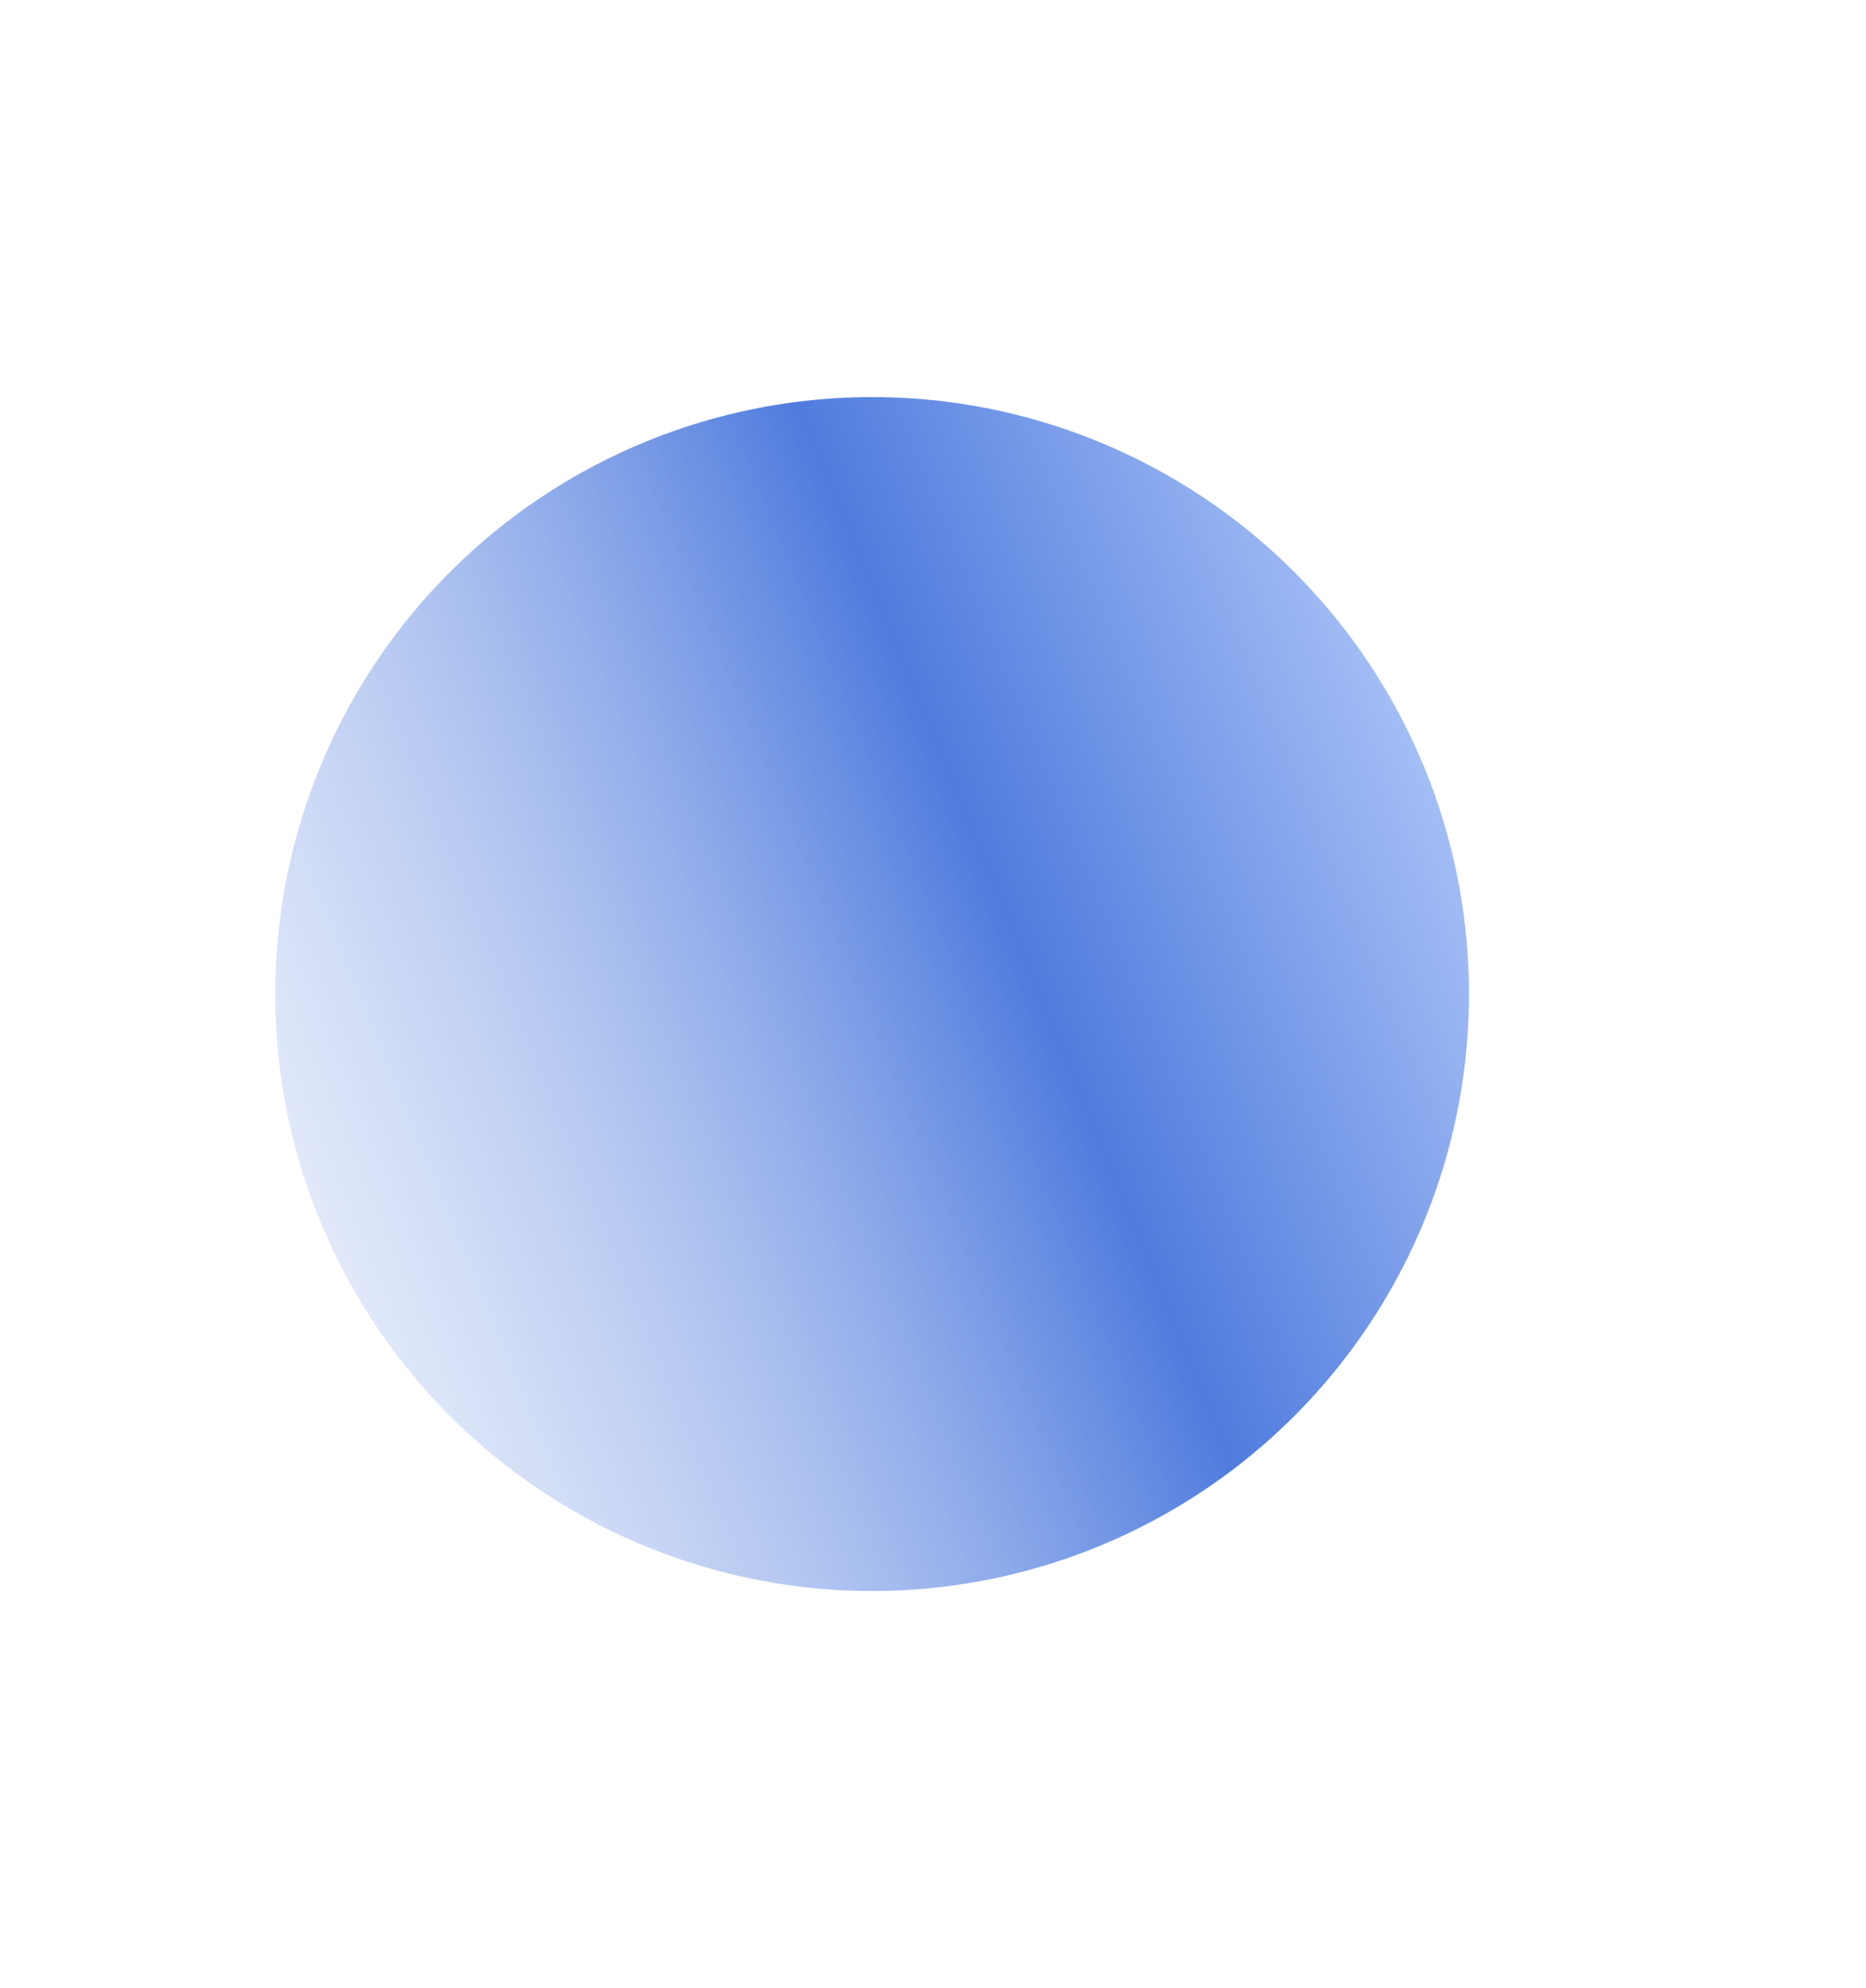 <svg width="1410" height="1502" fill="none" xmlns="http://www.w3.org/2000/svg"><g filter="url(#filter0_f_388_9572)"><circle cx="659" cy="751" r="451" fill="url(#paint0_linear_388_9572)" fill-opacity=".7"/></g><defs><linearGradient id="paint0_linear_388_9572" x1="1110" y1="300" x2="-226.017" y2="847.553" gradientUnits="userSpaceOnUse"><stop stop-color="#AEC8FF"/><stop offset=".328" stop-color="#0544D0"/><stop offset="1" stop-color="#fff" stop-opacity="0"/></linearGradient><filter id="filter0_f_388_9572" x="-92" y="0" width="1502" height="1502" filterUnits="userSpaceOnUse" color-interpolation-filters="sRGB"><feFlood flood-opacity="0" result="BackgroundImageFix"/><feBlend in="SourceGraphic" in2="BackgroundImageFix" result="shape"/><feGaussianBlur stdDeviation="150" result="effect1_foregroundBlur_388_9572"/></filter></defs></svg>
